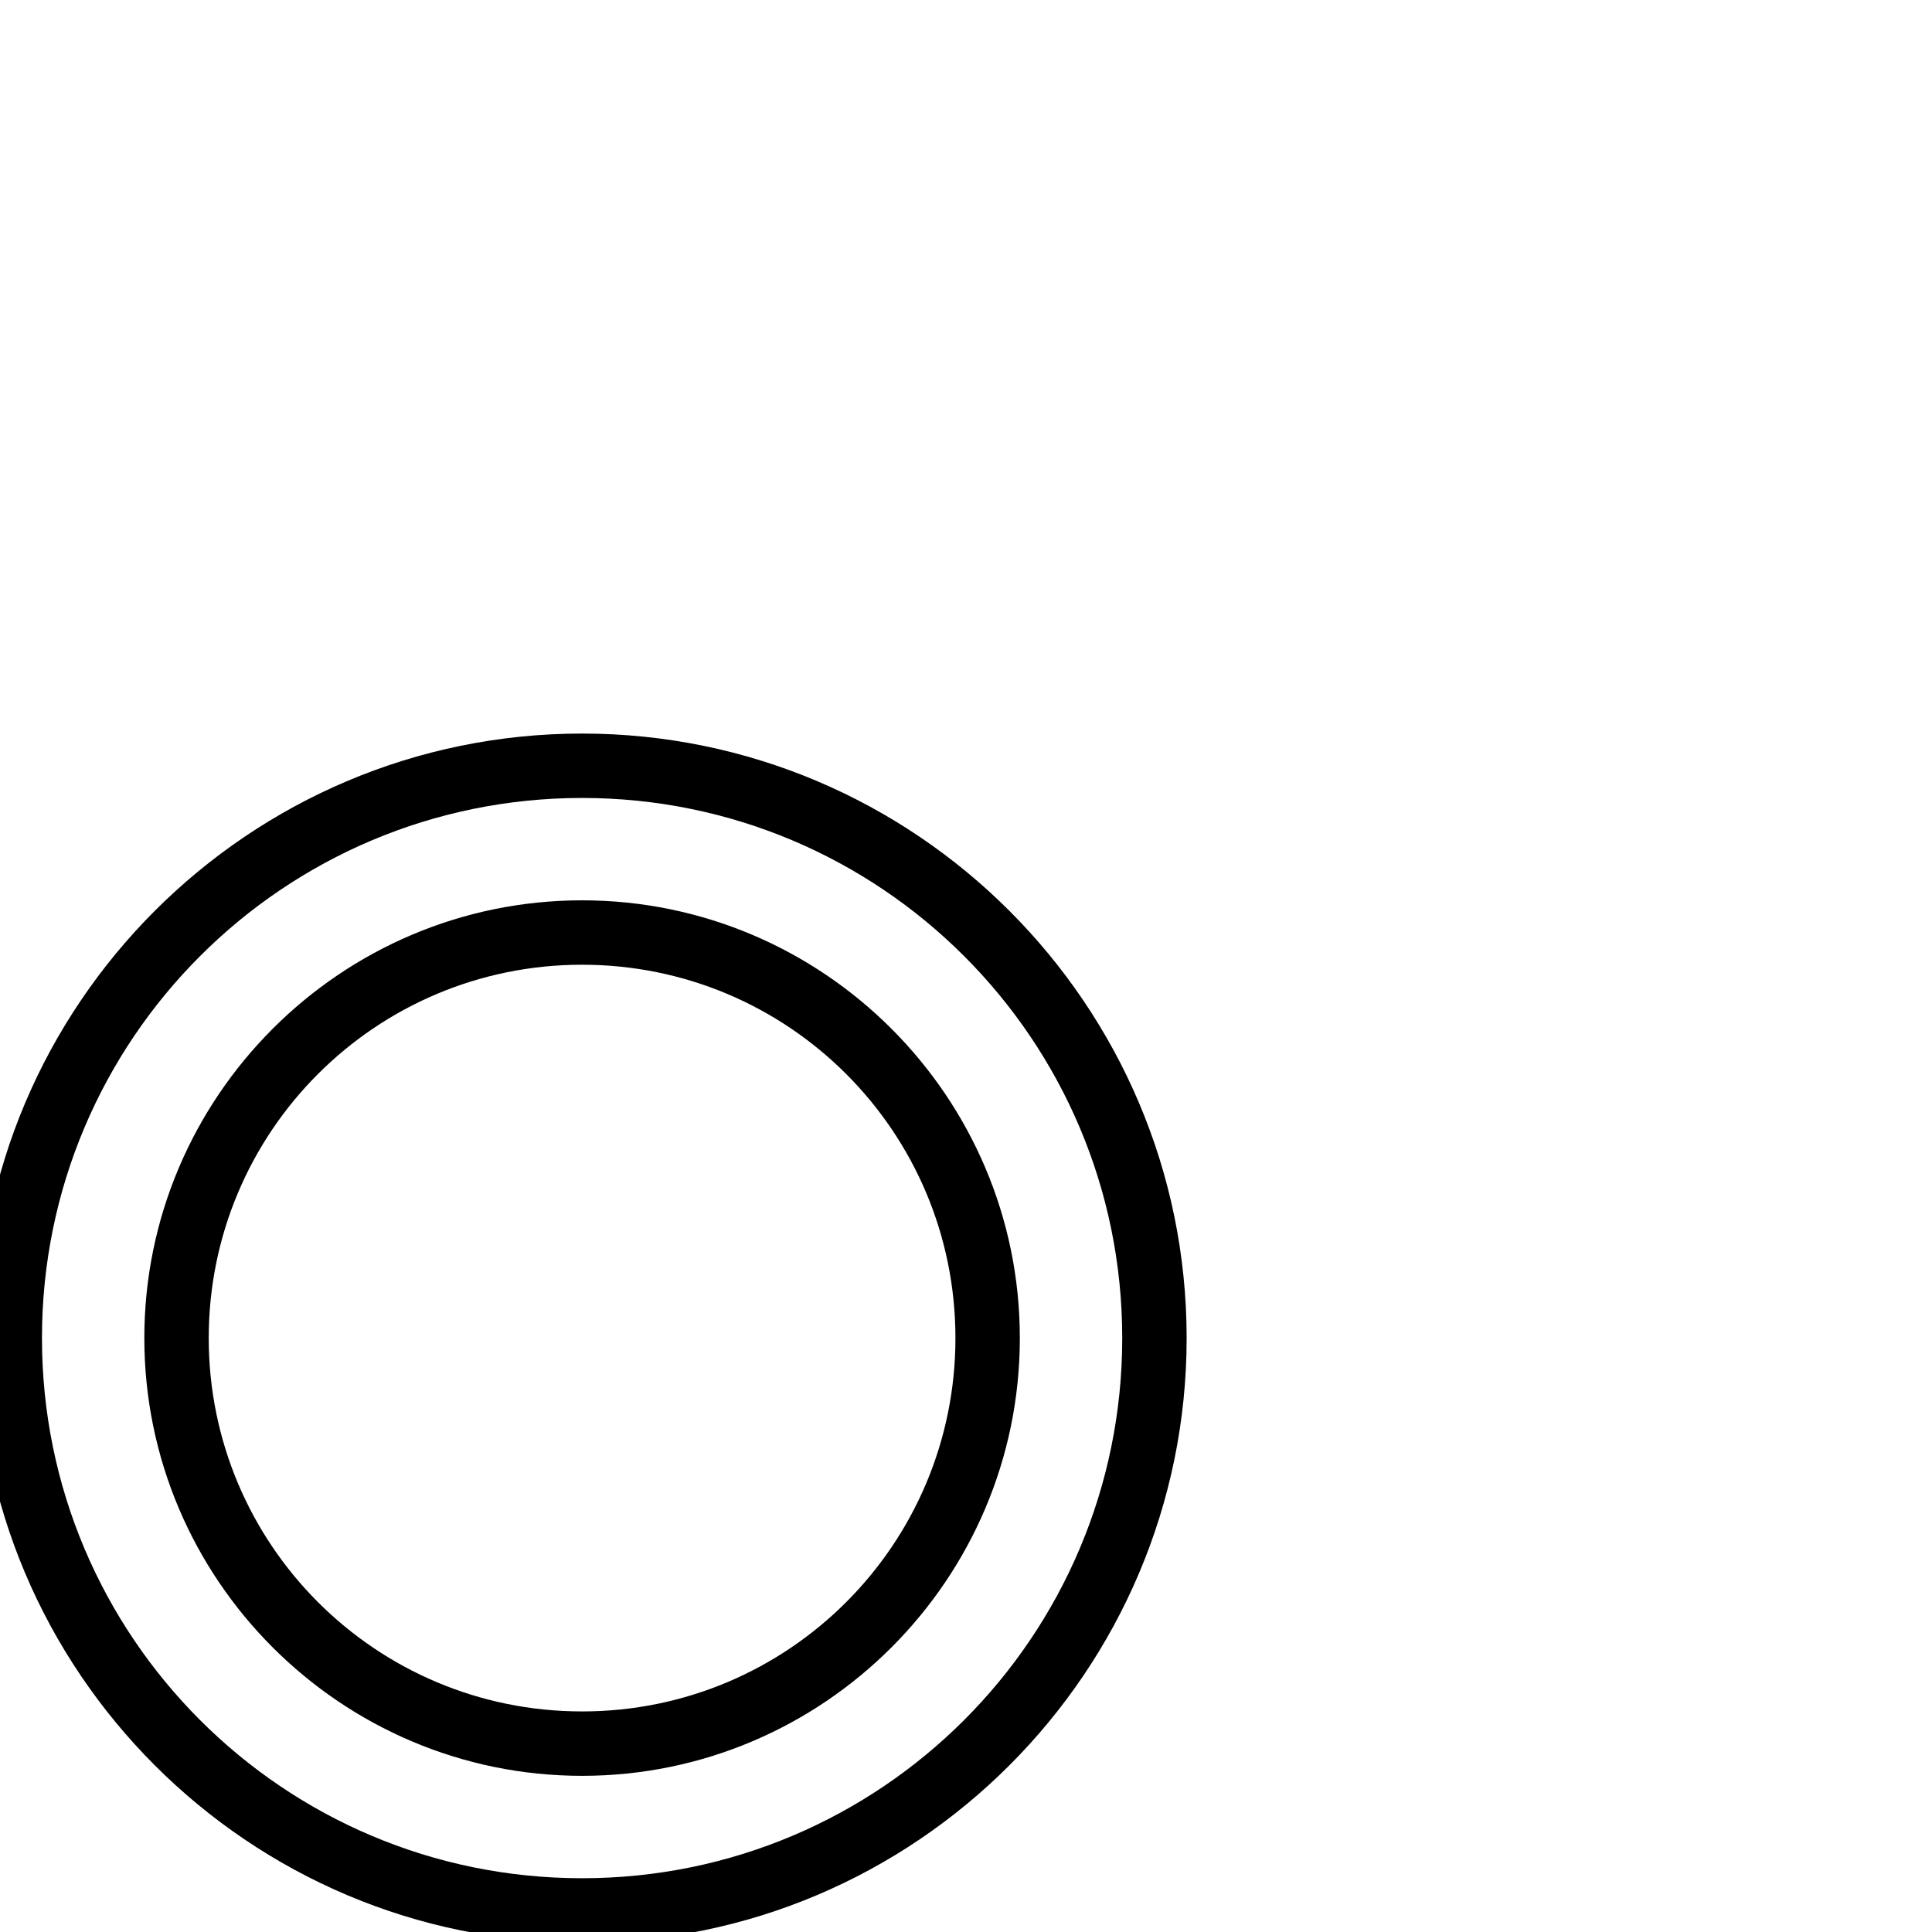 <?xml version="1.0" encoding="UTF-8" standalone="no"?>
<!-- Created with Inkscape (http://www.inkscape.org/) -->
<svg
   xmlns:dc="http://purl.org/dc/elements/1.1/"
   xmlns:cc="http://creativecommons.org/ns#"
   xmlns:rdf="http://www.w3.org/1999/02/22-rdf-syntax-ns#"
   xmlns:svg="http://www.w3.org/2000/svg"
   xmlns="http://www.w3.org/2000/svg"
   xmlns:sodipodi="http://sodipodi.sourceforge.net/DTD/sodipodi-0.dtd"
   xmlns:inkscape="http://www.inkscape.org/namespaces/inkscape"
   width="1800"
   height="1800"
   id="svg2"
   sodipodi:version="0.32"
   inkscape:version="0.46"
   version="1.0"
   sodipodi:docname="US1S21.svg"
   inkscape:output_extension="org.inkscape.output.svg.inkscape">
  <defs
     id="defs4">
    <inkscape:perspective
       sodipodi:type="inkscape:persp3d"
       inkscape:vp_x="0 : 526.18109 : 1"
       inkscape:vp_y="0 : 1000 : 0"
       inkscape:vp_z="744.09448 : 526.18109 : 1"
       inkscape:persp3d-origin="372.04724 : 350.78739 : 1"
       id="perspective10" />
  </defs>
  <sodipodi:namedview
     id="base"
     pagecolor="#ffffff"
     bordercolor="#666666"
     borderopacity="1.0"
     inkscape:pageopacity="0.0"
     inkscape:pageshadow="2"
     inkscape:zoom="0.10741663"
     inkscape:cx="542.3223"
     inkscape:cy="553.33394"
     inkscape:document-units="px"
     inkscape:current-layer="layer2"
     showgrid="false"
     showguides="true"
     inkscape:guide-bbox="true"
     inkscape:window-width="992"
     inkscape:window-height="705"
     inkscape:window-x="140"
     inkscape:window-y="40" />
  <g
     inkscape:groupmode="layer"
     id="layer2"
     inkscape:label="c2"
     style="display:inline">
    <path
       style="opacity:1;fill:#000000;fill-opacity:1;fill-rule:nonzero;stroke:none;stroke-width:53.589;stroke-linecap:round;stroke-linejoin:round;marker:none;stroke-miterlimit:4;stroke-dasharray:none;stroke-dashoffset:0;stroke-opacity:1;visibility:visible;display:inline;overflow:visible;enable-background:accumulate"
       d="M 542.312 683.438 C 231.739 683.437 -20.906 936.083 -20.906 1246.656 C -20.906 1557.23 231.739 1809.906 542.312 1809.906 C 852.886 1809.906 1105.562 1557.23 1105.562 1246.656 C 1105.562 936.083 852.886 683.438 542.312 683.438 z M 542.312 743.438 C 820.422 743.437 1045.562 968.547 1045.562 1246.656 C 1045.562 1524.766 820.422 1749.906 542.312 1749.906 C 264.203 1749.906 39.094 1524.766 39.094 1246.656 C 39.094 968.547 264.203 743.438 542.312 743.438 z M 542.312 838.812 C 317.512 838.812 134.469 1021.856 134.469 1246.656 C 134.469 1471.456 317.512 1654.5 542.312 1654.5 C 767.113 1654.5 950.156 1471.457 950.156 1246.656 C 950.156 1021.856 767.113 838.812 542.312 838.812 z M 542.312 898.812 C 734.649 898.813 890.156 1054.32 890.156 1246.656 C 890.156 1438.993 734.649 1594.5 542.312 1594.5 C 349.976 1594.5 194.469 1438.993 194.469 1246.656 C 194.469 1054.32 349.976 898.812 542.312 898.812 z "
       id="path3849" />
  </g>
</svg>
